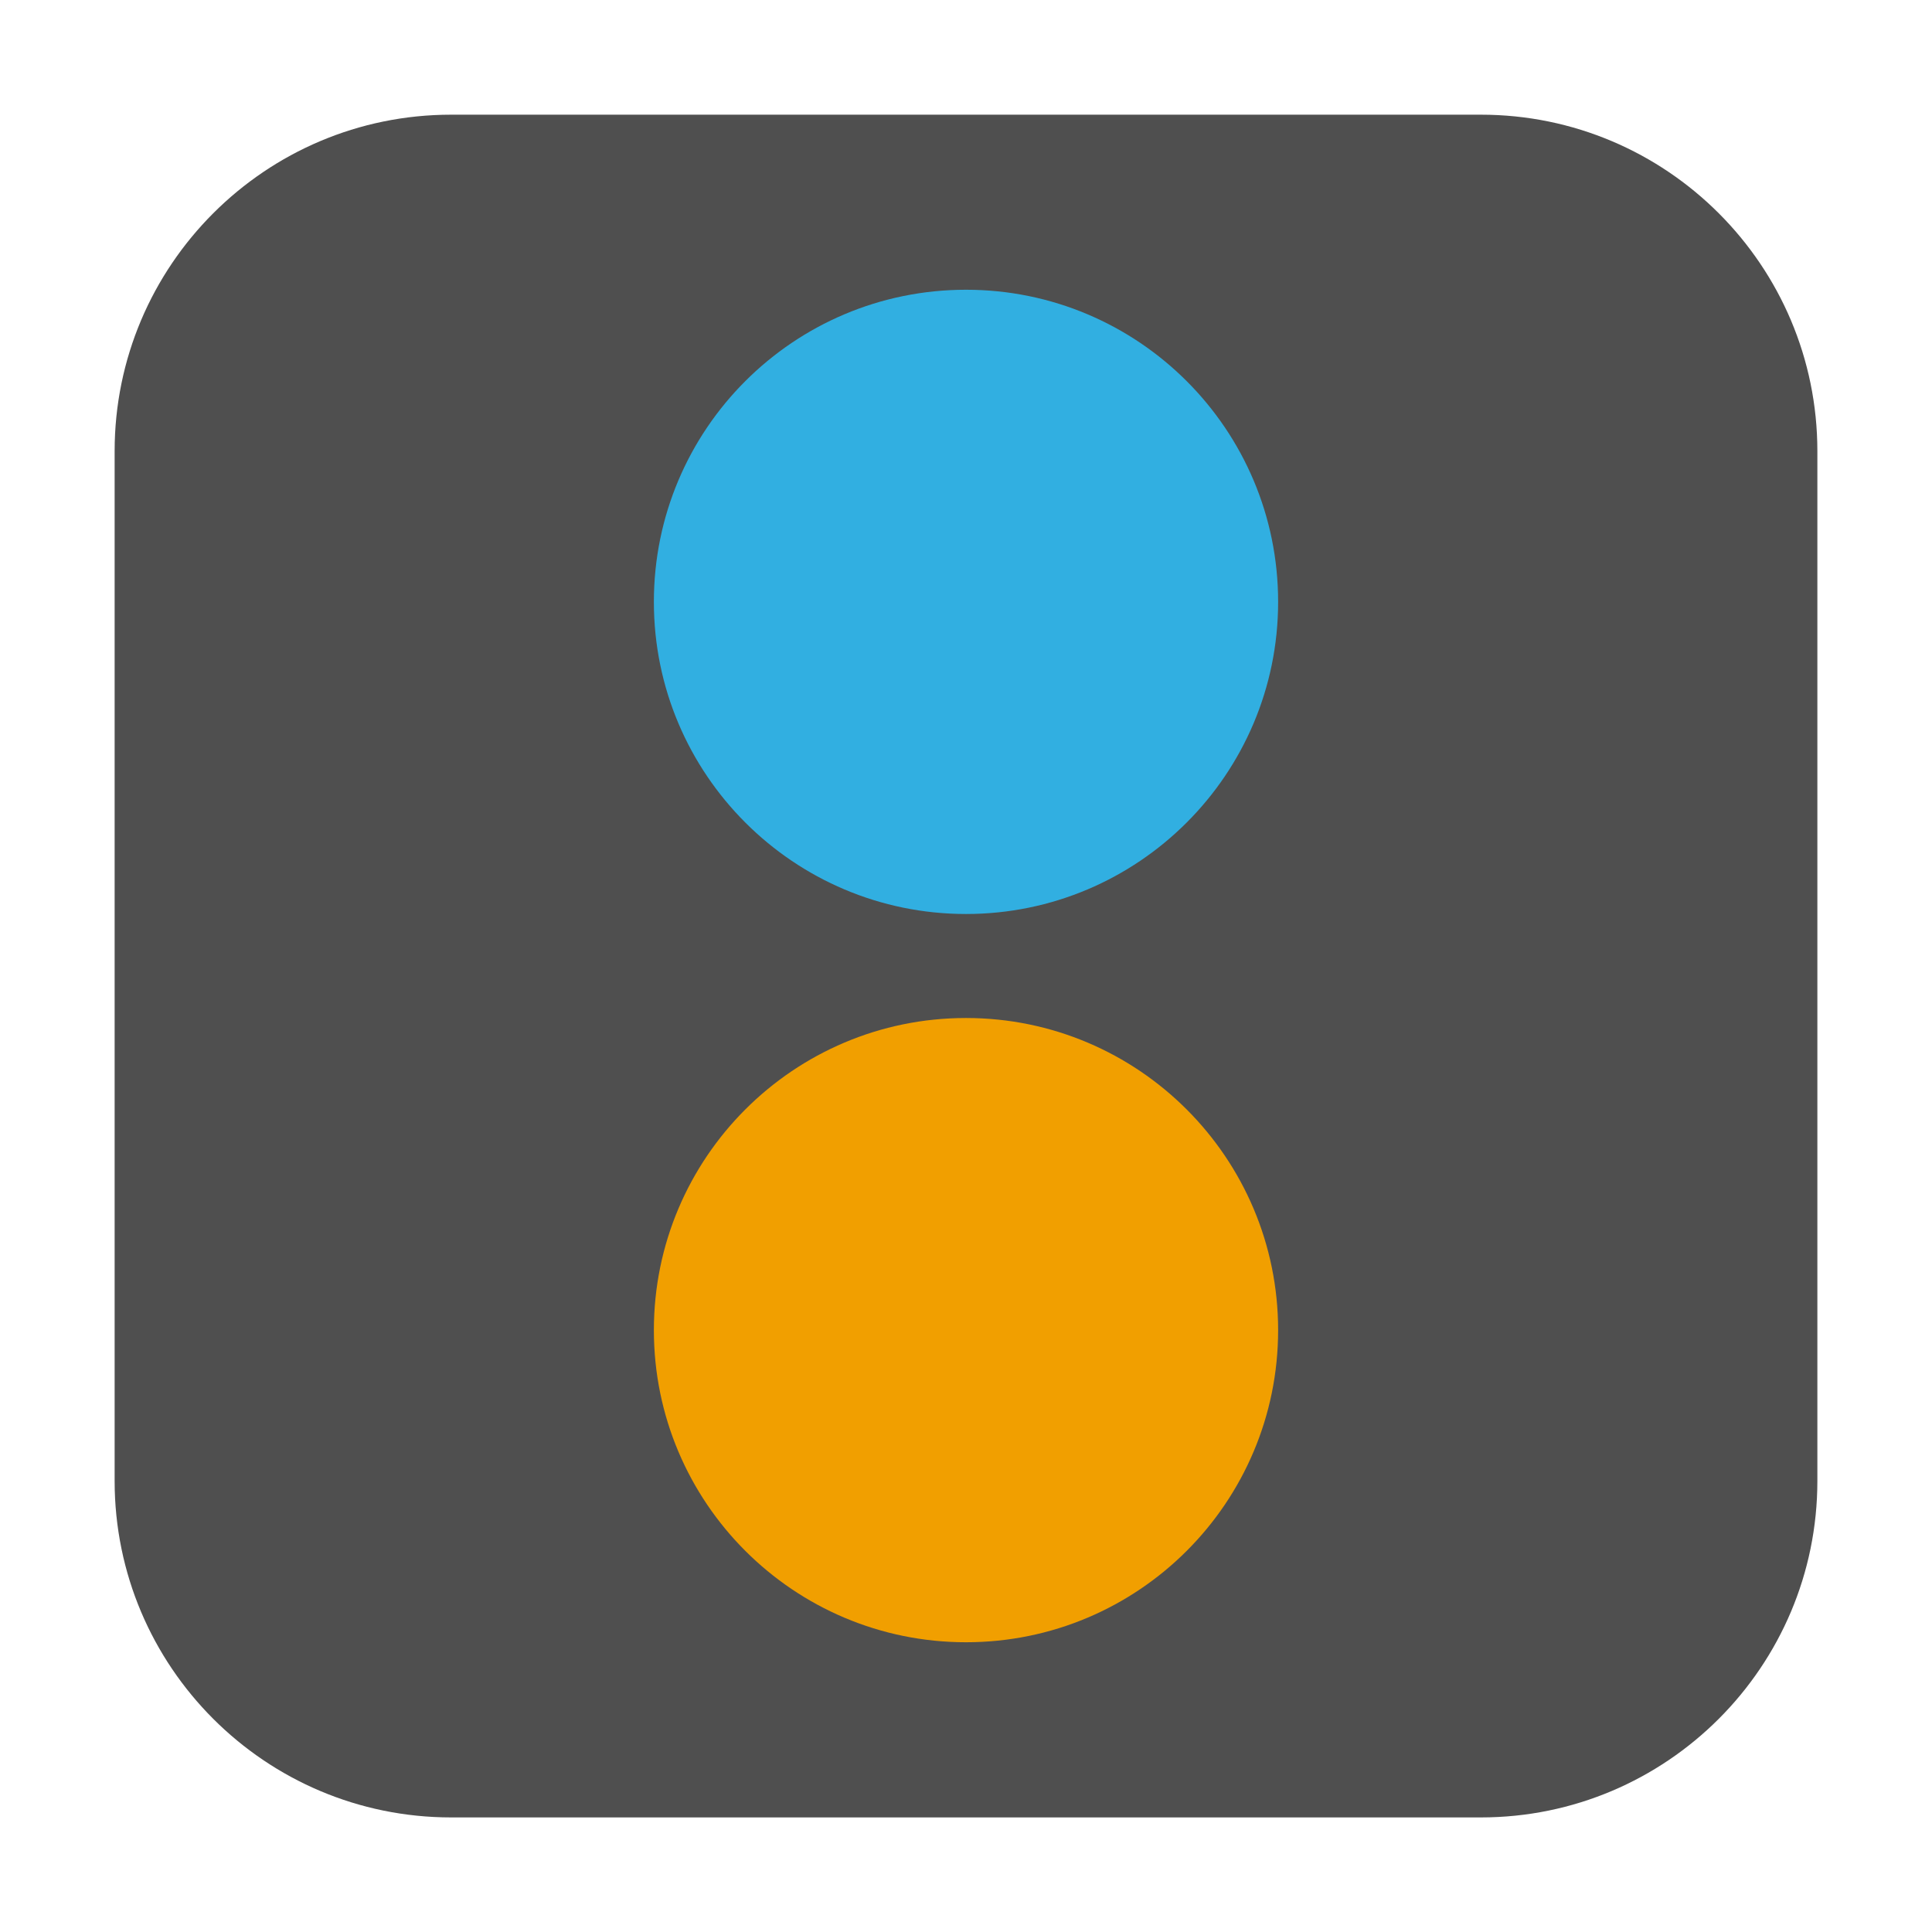 <svg height="36pt" viewBox="0 0 36 36" width="36pt" xmlns="http://www.w3.org/2000/svg"><path d="m8.406 2.137h19.188c3.461 0 6.27 2.809 6.27 6.27v19.188c0 3.461-2.809 6.27-6.27 6.27h-19.188c-3.461 0-6.27-2.809-6.27-6.27v-19.188c0-3.461 2.809-6.27 6.27-6.27zm0 0" fill="#4f4f4f" fill-rule="evenodd"/><path d="m23.816 11.215c0 3.211-2.605 5.816-5.816 5.816s-5.816-2.605-5.816-5.816c0-3.215 2.605-5.816 5.816-5.816s5.816 2.602 5.816 5.816zm0 0" fill="#31afe1"/><path d="m23.816 24.785c0 3.215-2.605 5.816-5.816 5.816s-5.816-2.602-5.816-5.816c0-3.211 2.605-5.816 5.816-5.816s5.816 2.605 5.816 5.816zm0 0" fill="#f19f00"/></svg>